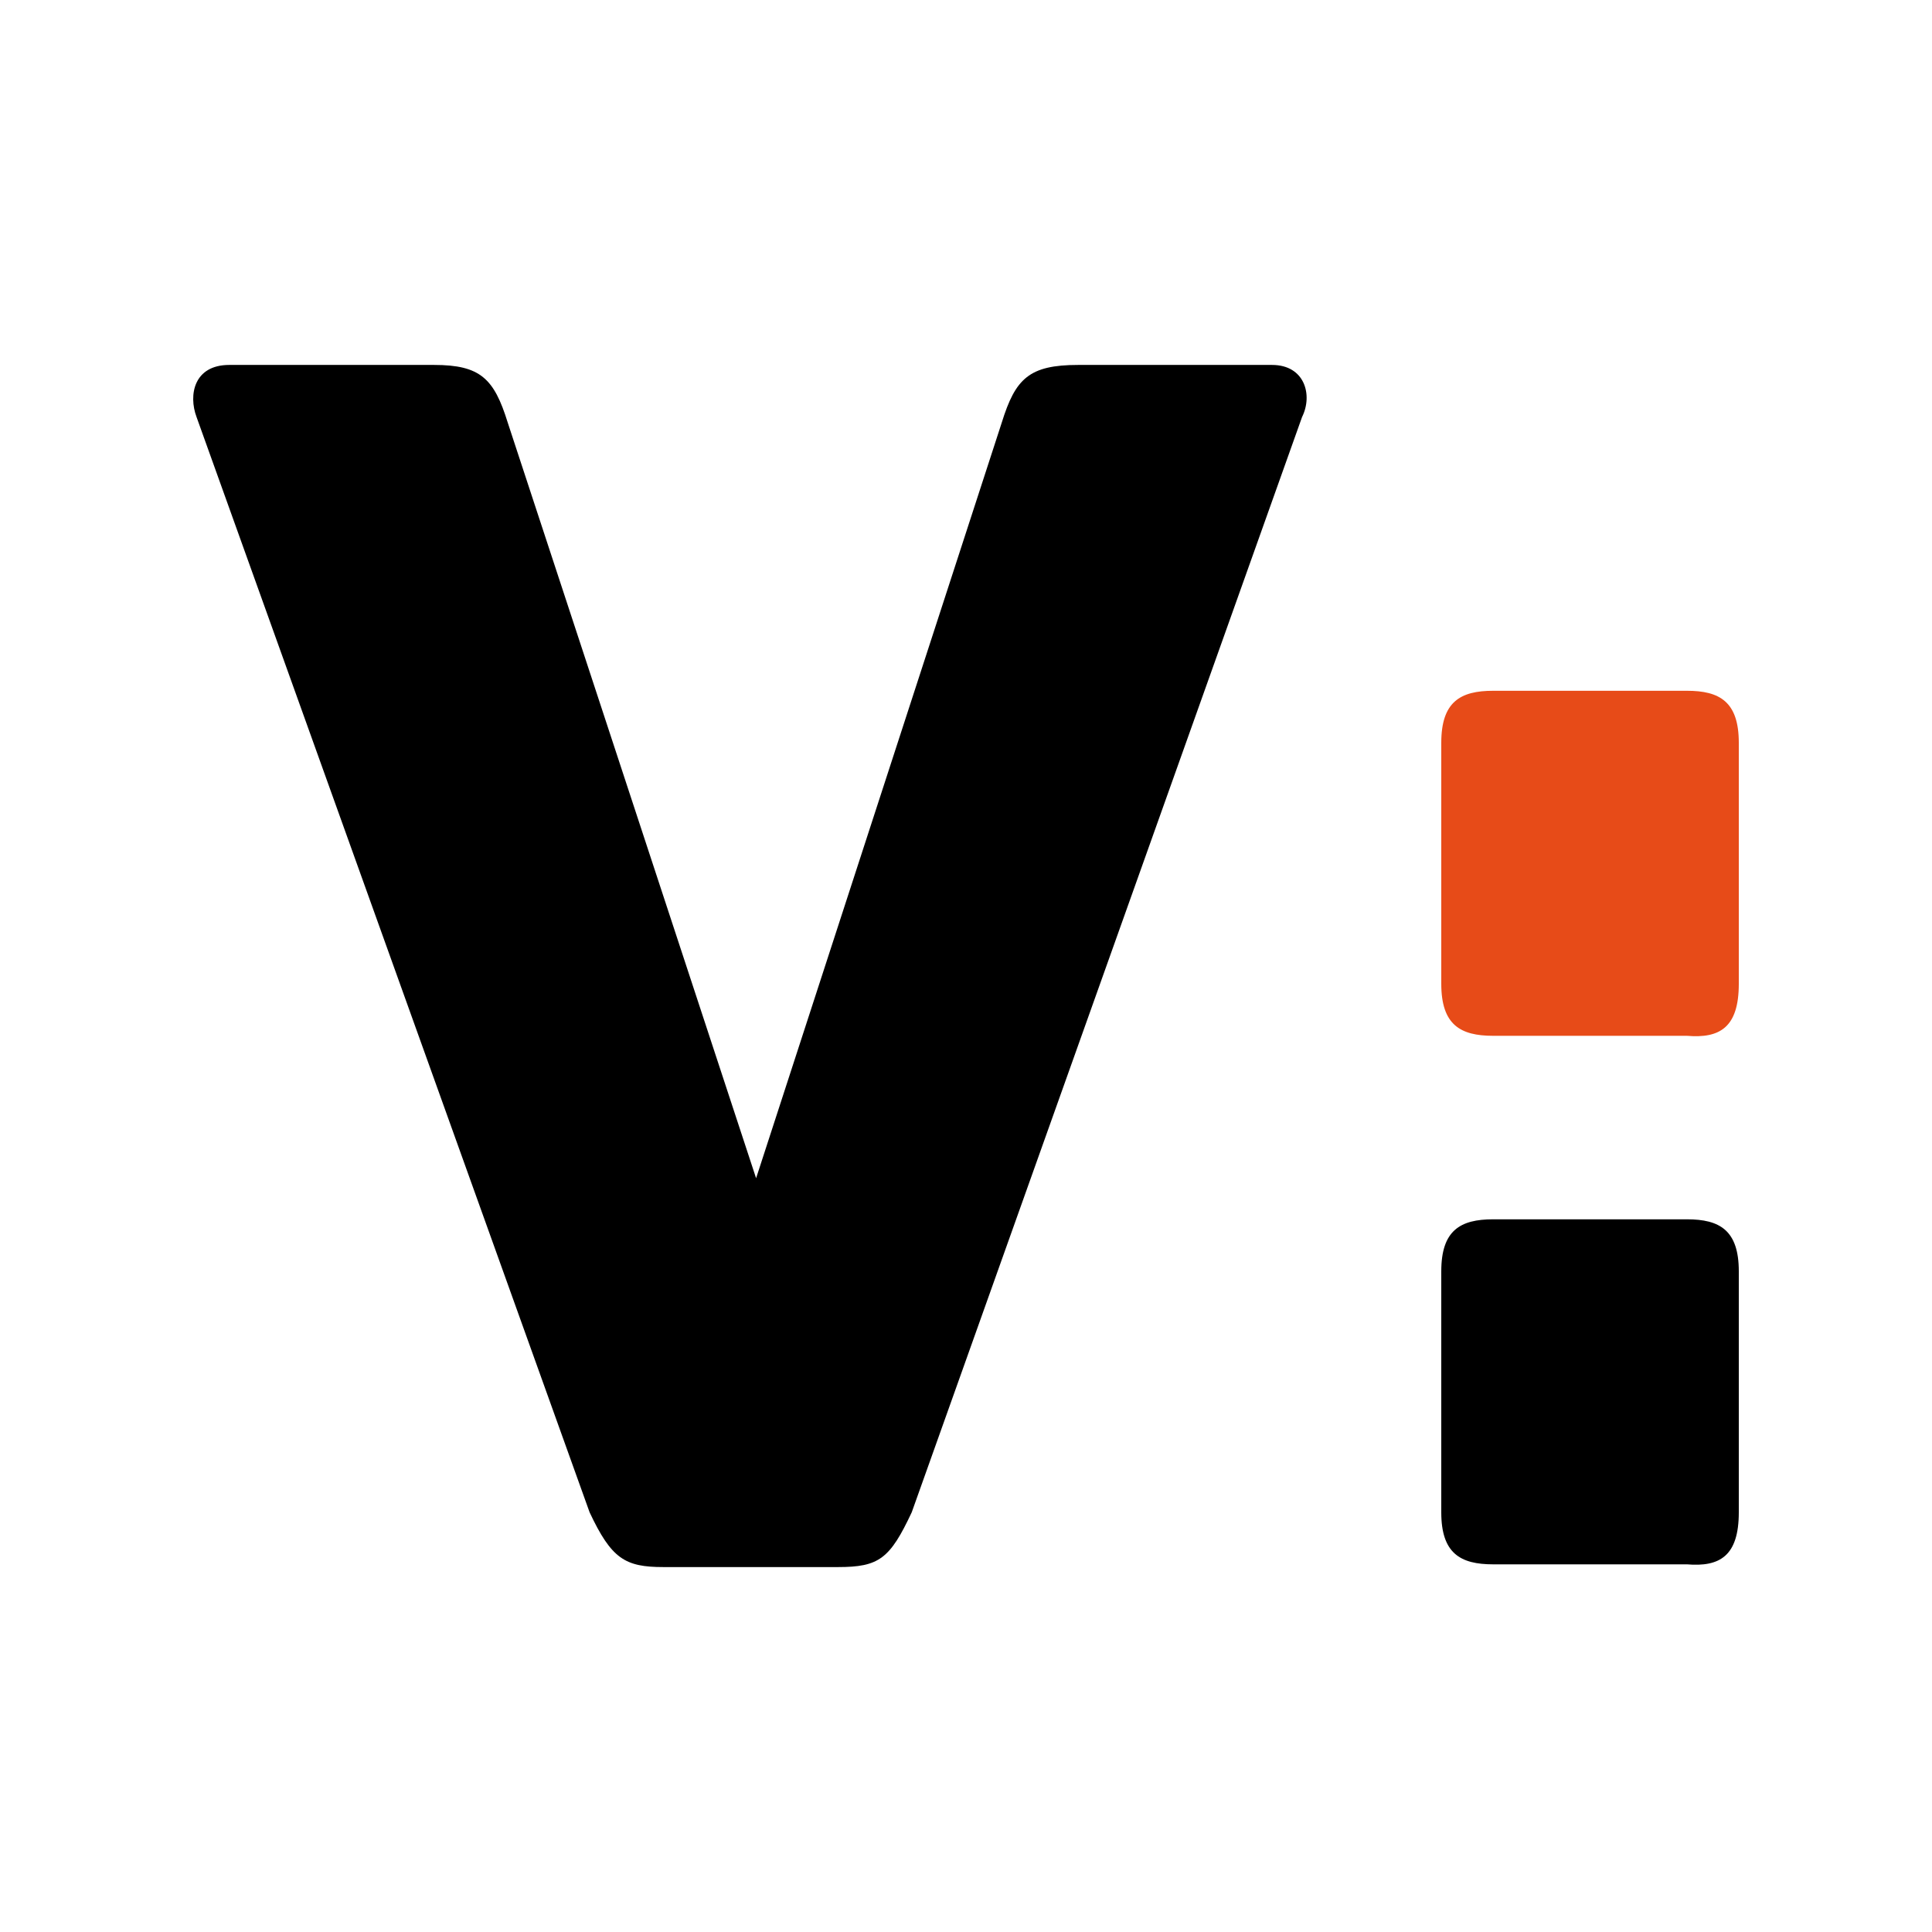 <svg viewBox="0 0 90 90" xmlns="http://www.w3.org/2000/svg"><g fill="none"><path fill="#FFF" d="M0 0h90v90H0z"/><path d="M59.256 17h-9.028c-2.29 0-2.925.638-3.56 2.679L35.222 54.886 23.65 19.68c-.634-2.042-1.27-2.68-3.432-2.68h-9.537c-1.653 0-1.907 1.403-1.526 2.424l18.311 51.025C28.483 72.617 29.12 73 30.9 73h8.139c1.907 0 2.416-.383 3.433-2.551l18.184-51.025c.508-1.02.127-2.424-1.4-2.424" fill="#000"/><path d="M81 45.83V34.603c0-1.914-.89-2.424-2.416-2.424h-9.028c-1.526 0-2.416.51-2.416 2.424v11.225c0 1.914.89 2.424 2.416 2.424h9.028C80.11 48.38 81 47.87 81 45.829" fill="#E74B18"/><path d="M81 70.449V59.223c0-1.913-.89-2.423-2.416-2.423h-9.028c-1.526 0-2.416.51-2.416 2.423V70.45c0 1.913.89 2.423 2.416 2.423h9.028C80.11 73 81 72.49 81 70.45" fill="#000"/></g></svg>
